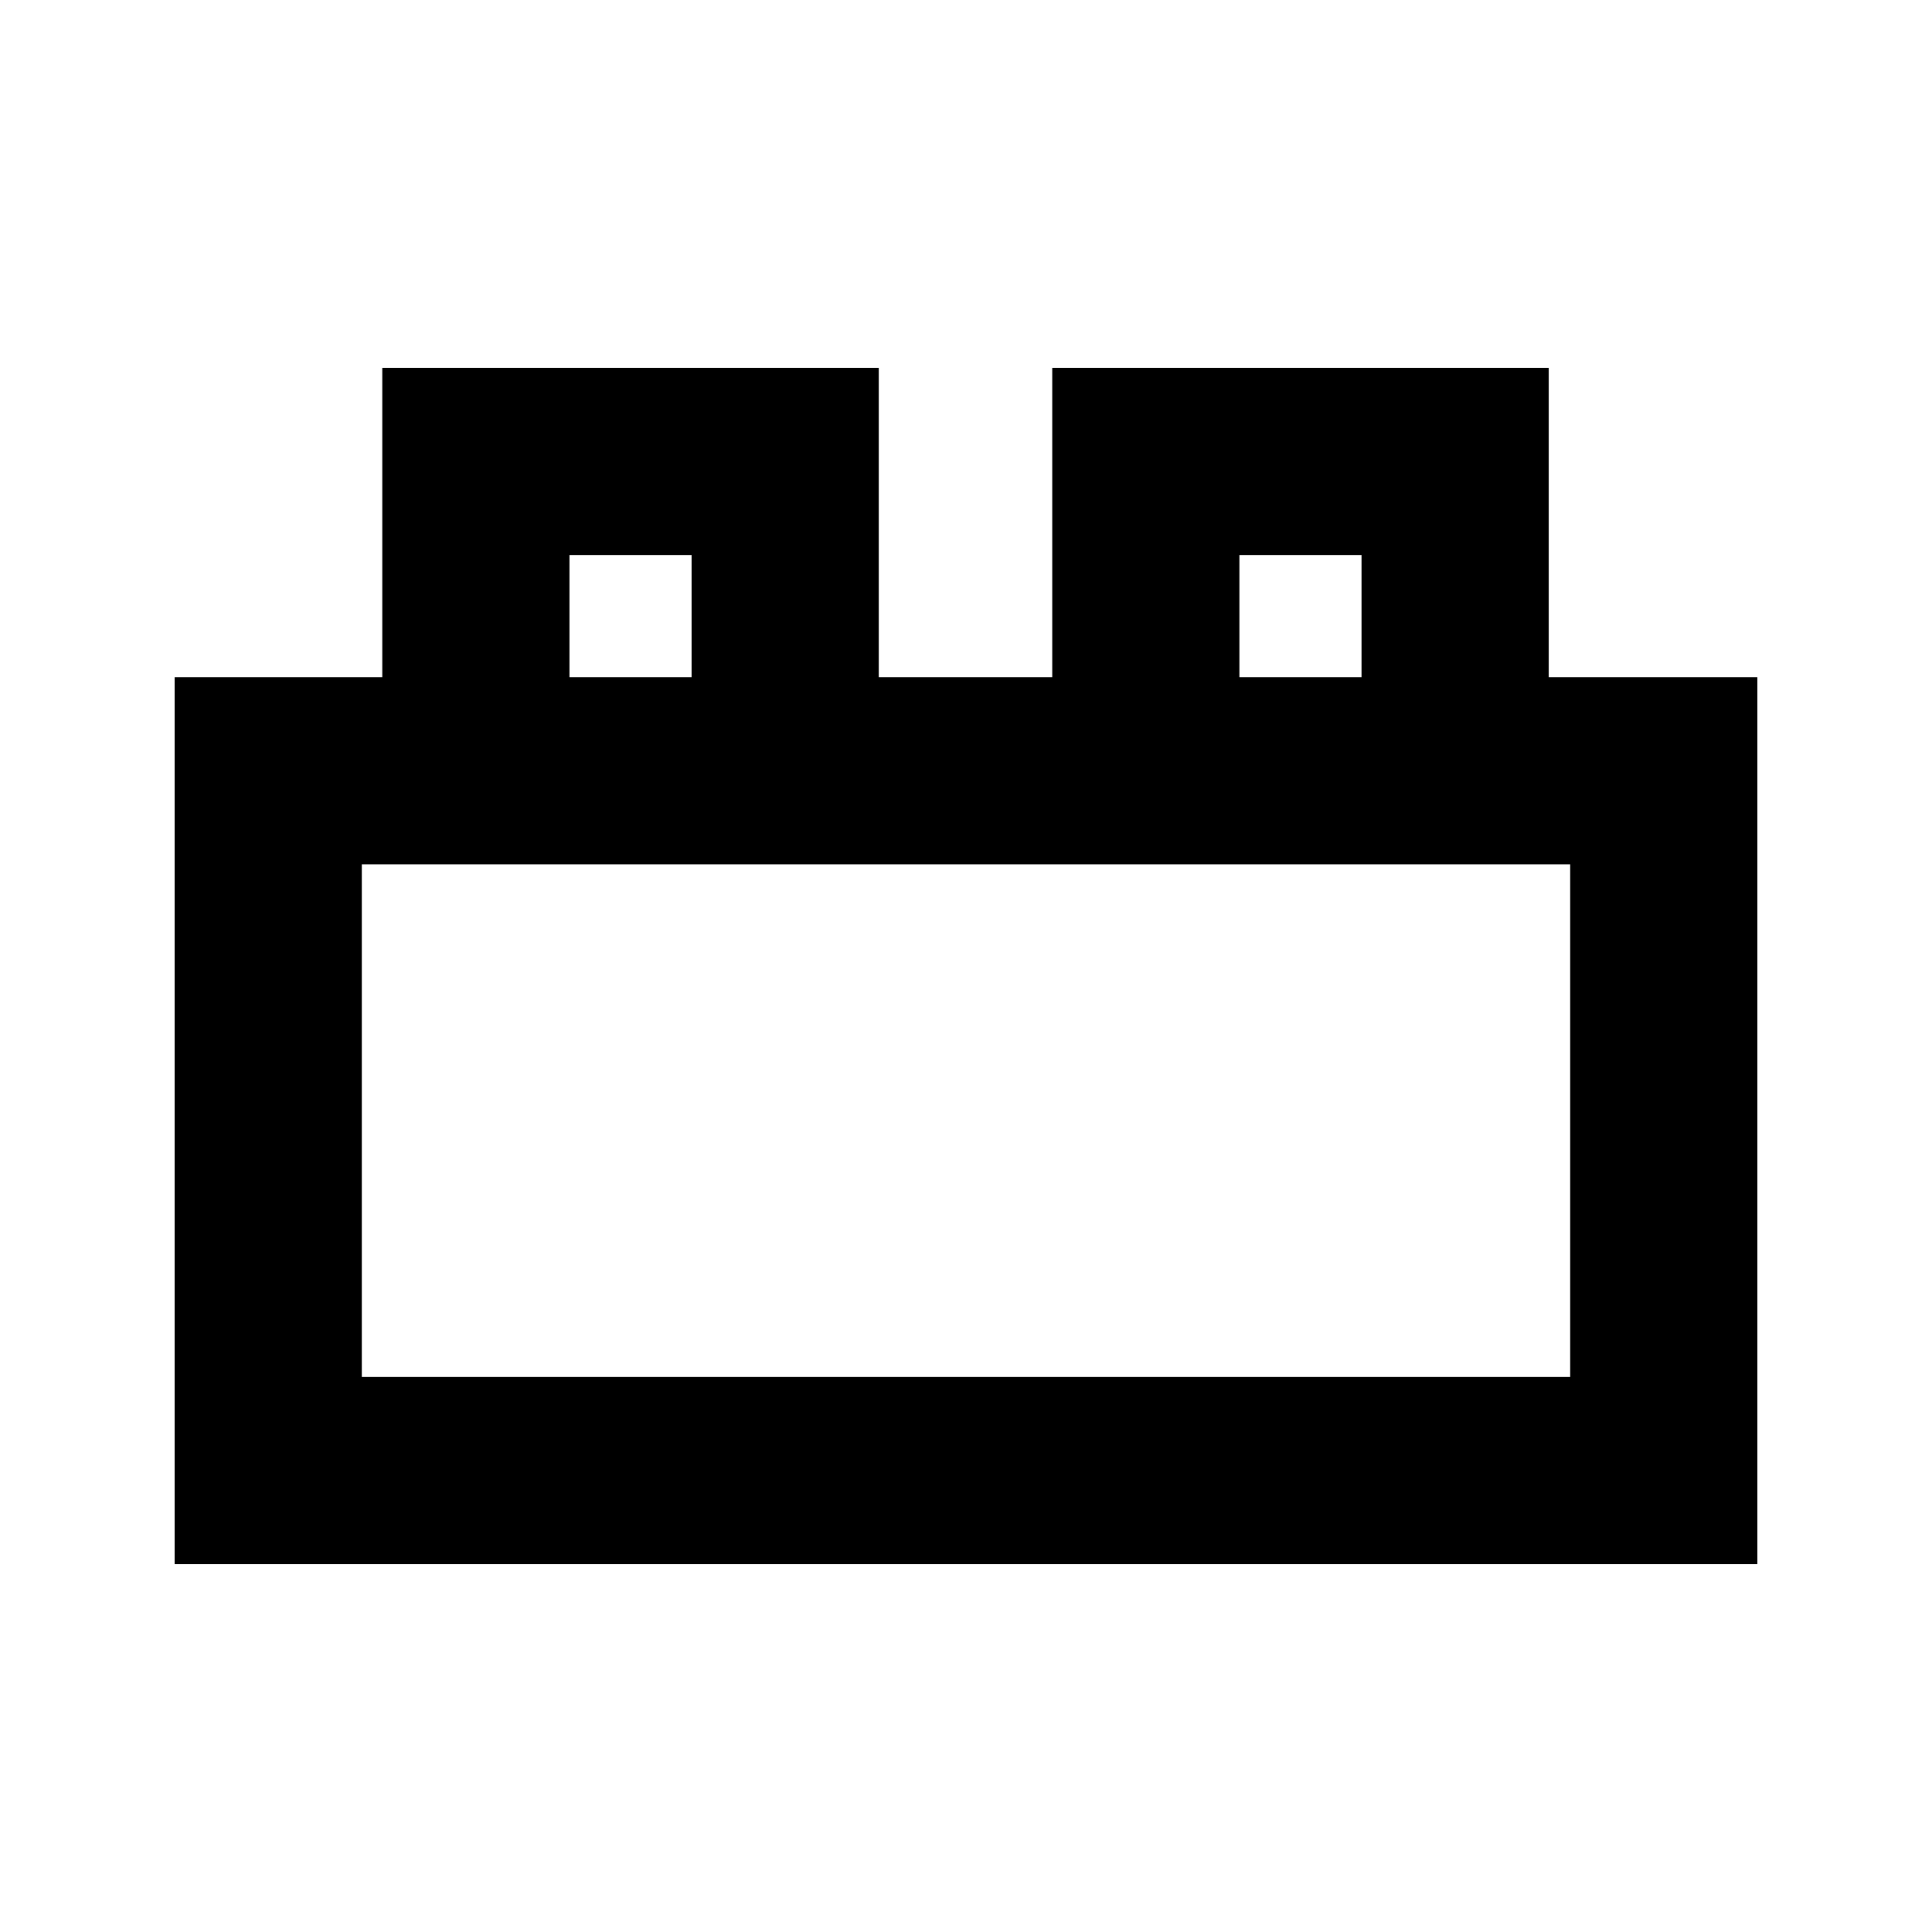 <svg xmlns="http://www.w3.org/2000/svg" height="20" viewBox="0 -960 960 960" width="20"><path d="M86.78-182.78v-440.74h103.17v-153.7h246.7v153.7h86.2v-153.7h246.7v153.7h103.67v440.74H86.78Zm93-93h600.44v-254.74H179.78v254.74Zm103.18-347.74h60.69v-60.7h-60.69v60.7Zm332.89 0h60.69v-60.7h-60.69v60.7ZM179.78-275.78h600.44-600.44Zm103.18-347.74h60.69-60.69Zm332.89 0h60.69-60.69Z"/></svg>